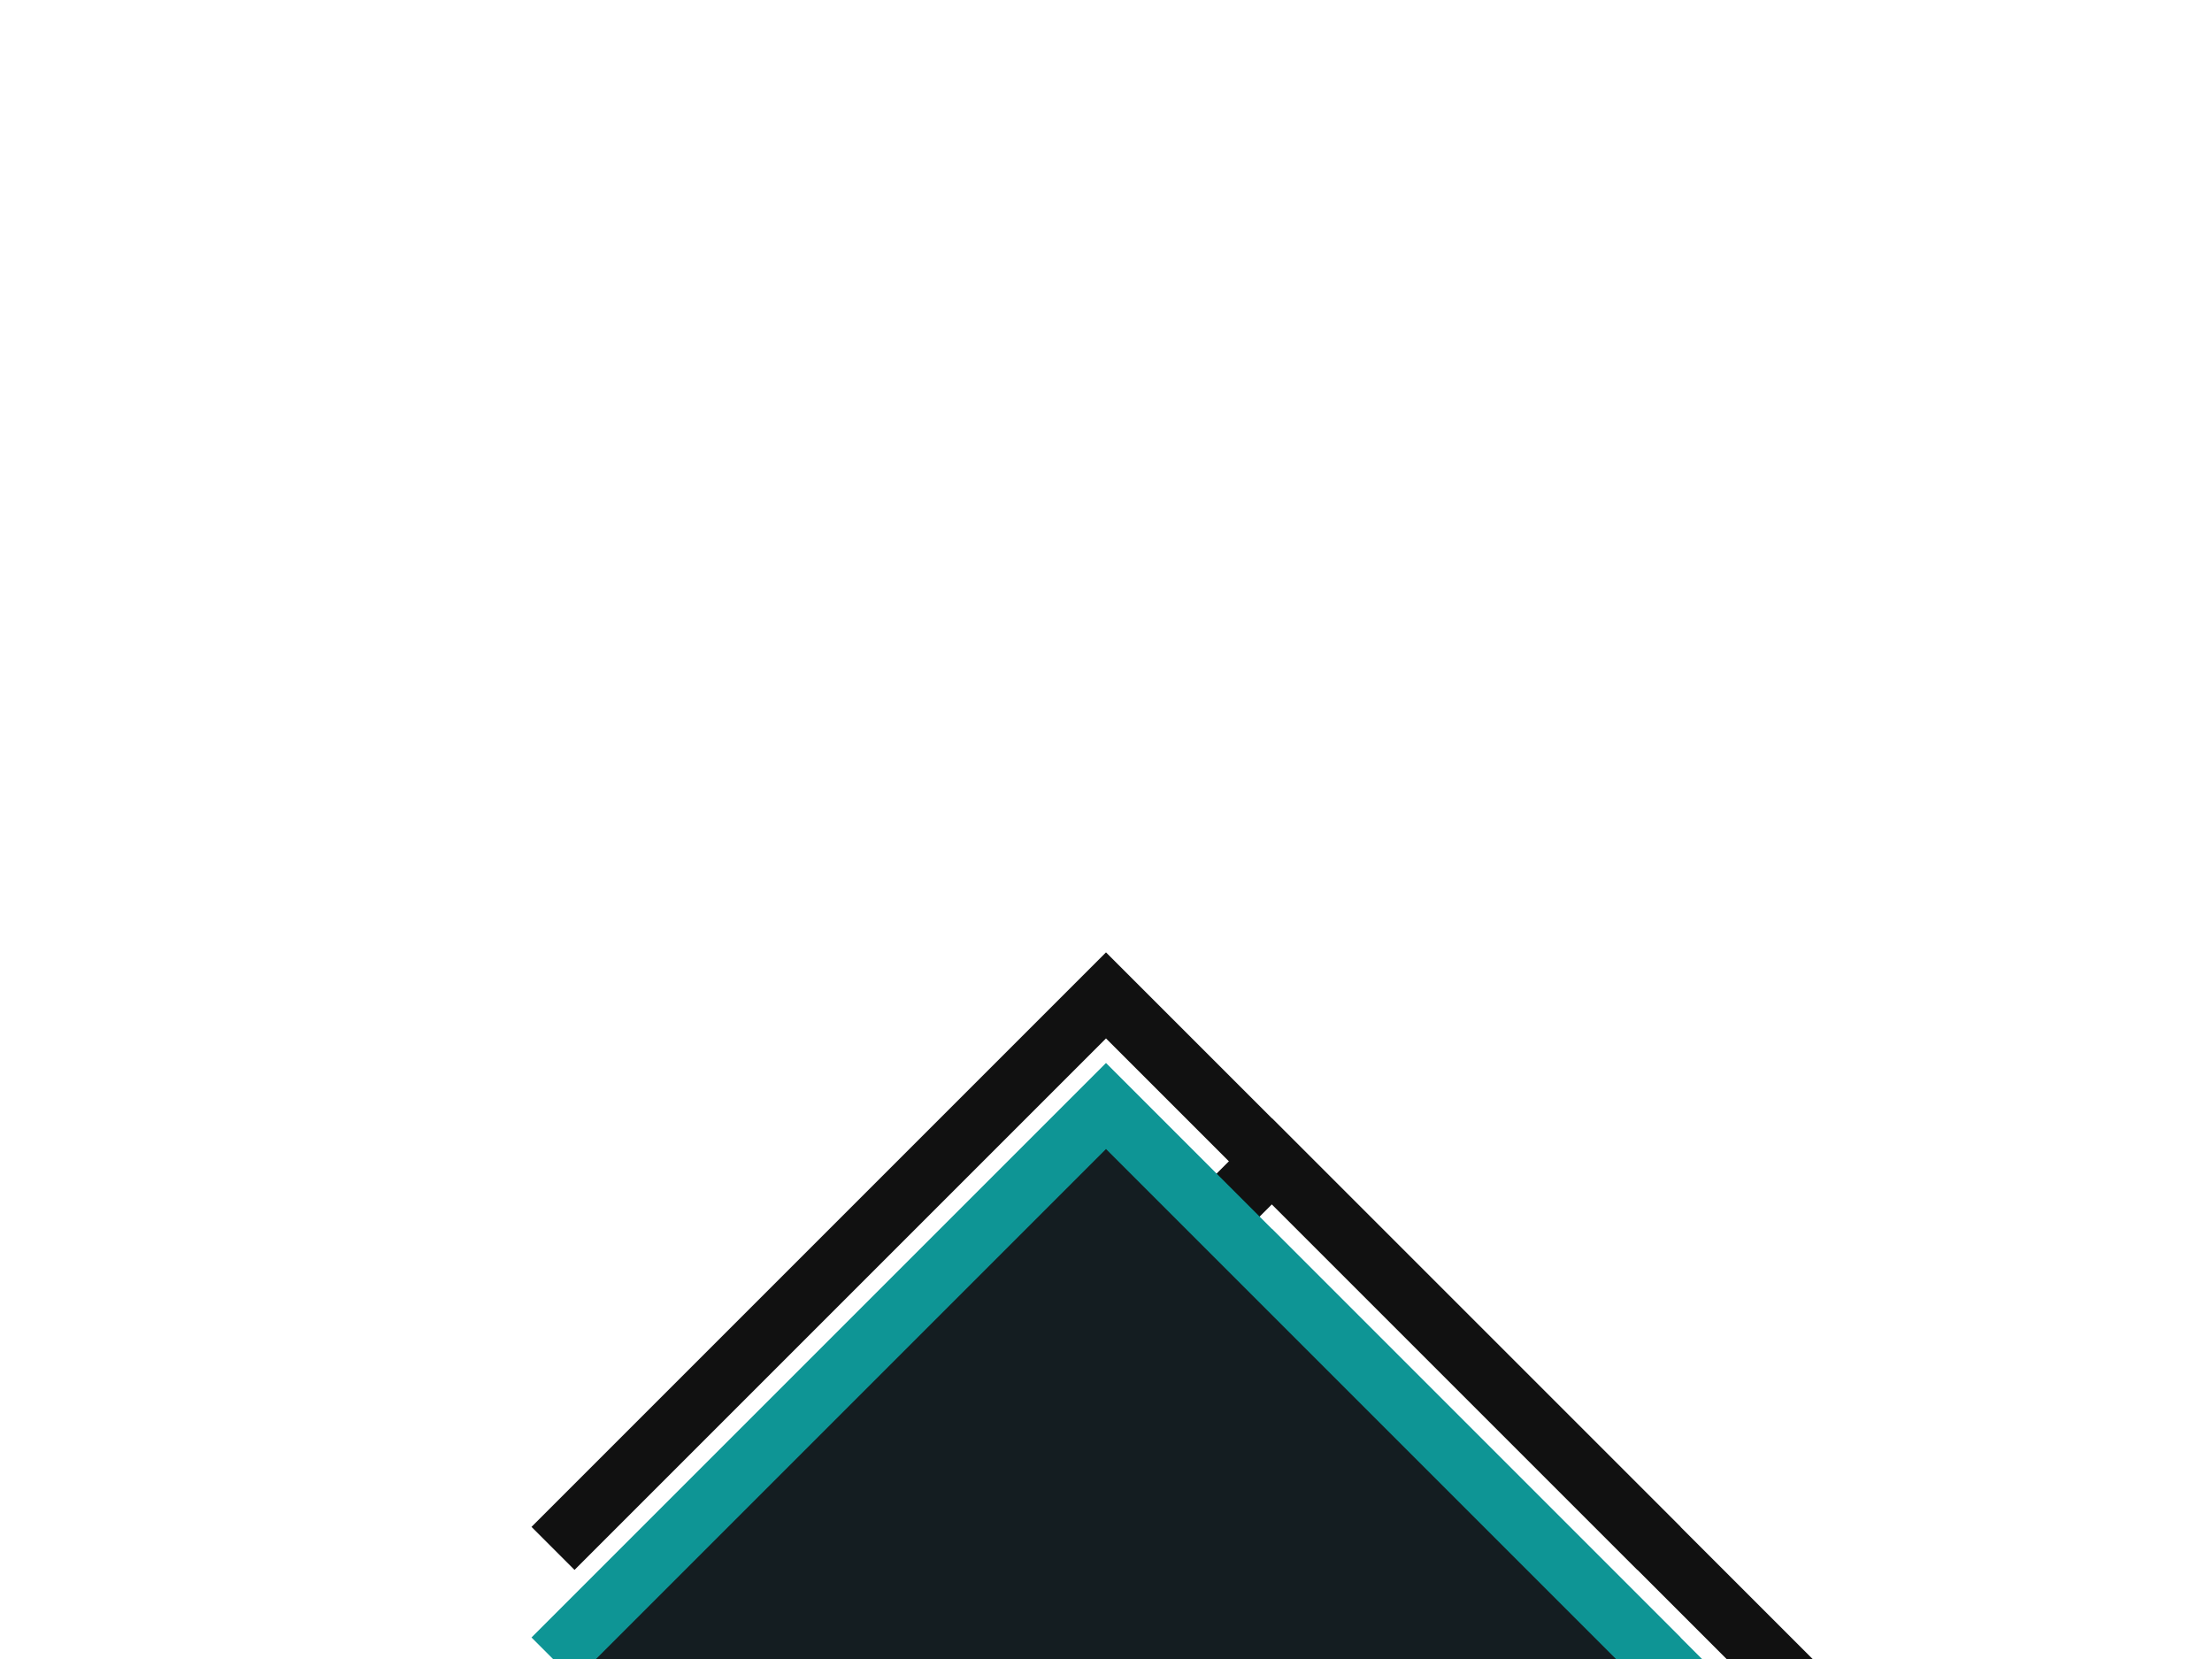 <svg version="1.1"
     baseProfile="full"
     width="40" height="30"
     xmlns="http://www.w3.org/2000/svg">
    <defs>
    <filter id="dropShadow" x="-50%" y="-100%" width="200%" height="195%">
        <feGaussianBlur in="SourceAlpha" stdDeviation="5"/>
        <feOffset dx="3" dy="3"/>
    </filter>
    </defs>
    <g filter="url(#dropShadow)">
        <polyline fill="#141D21" stroke="#0E9595" points="10,30 20,20 30,30" stroke-width="1.1"/>
        <polyline fill="none" stroke="#111" points="10,28 20,18 30,28" stroke-width="1.1"/>
    </g>
    <g>
        <polyline fill="#141D21" stroke="#0E9595" points="10,30 20,20 30,30" stroke-width="1.1"/>
        <polyline fill="none" stroke="#111" points="10,28 20,18 30,28" stroke-width="1.1"/>
    </g>
</svg>